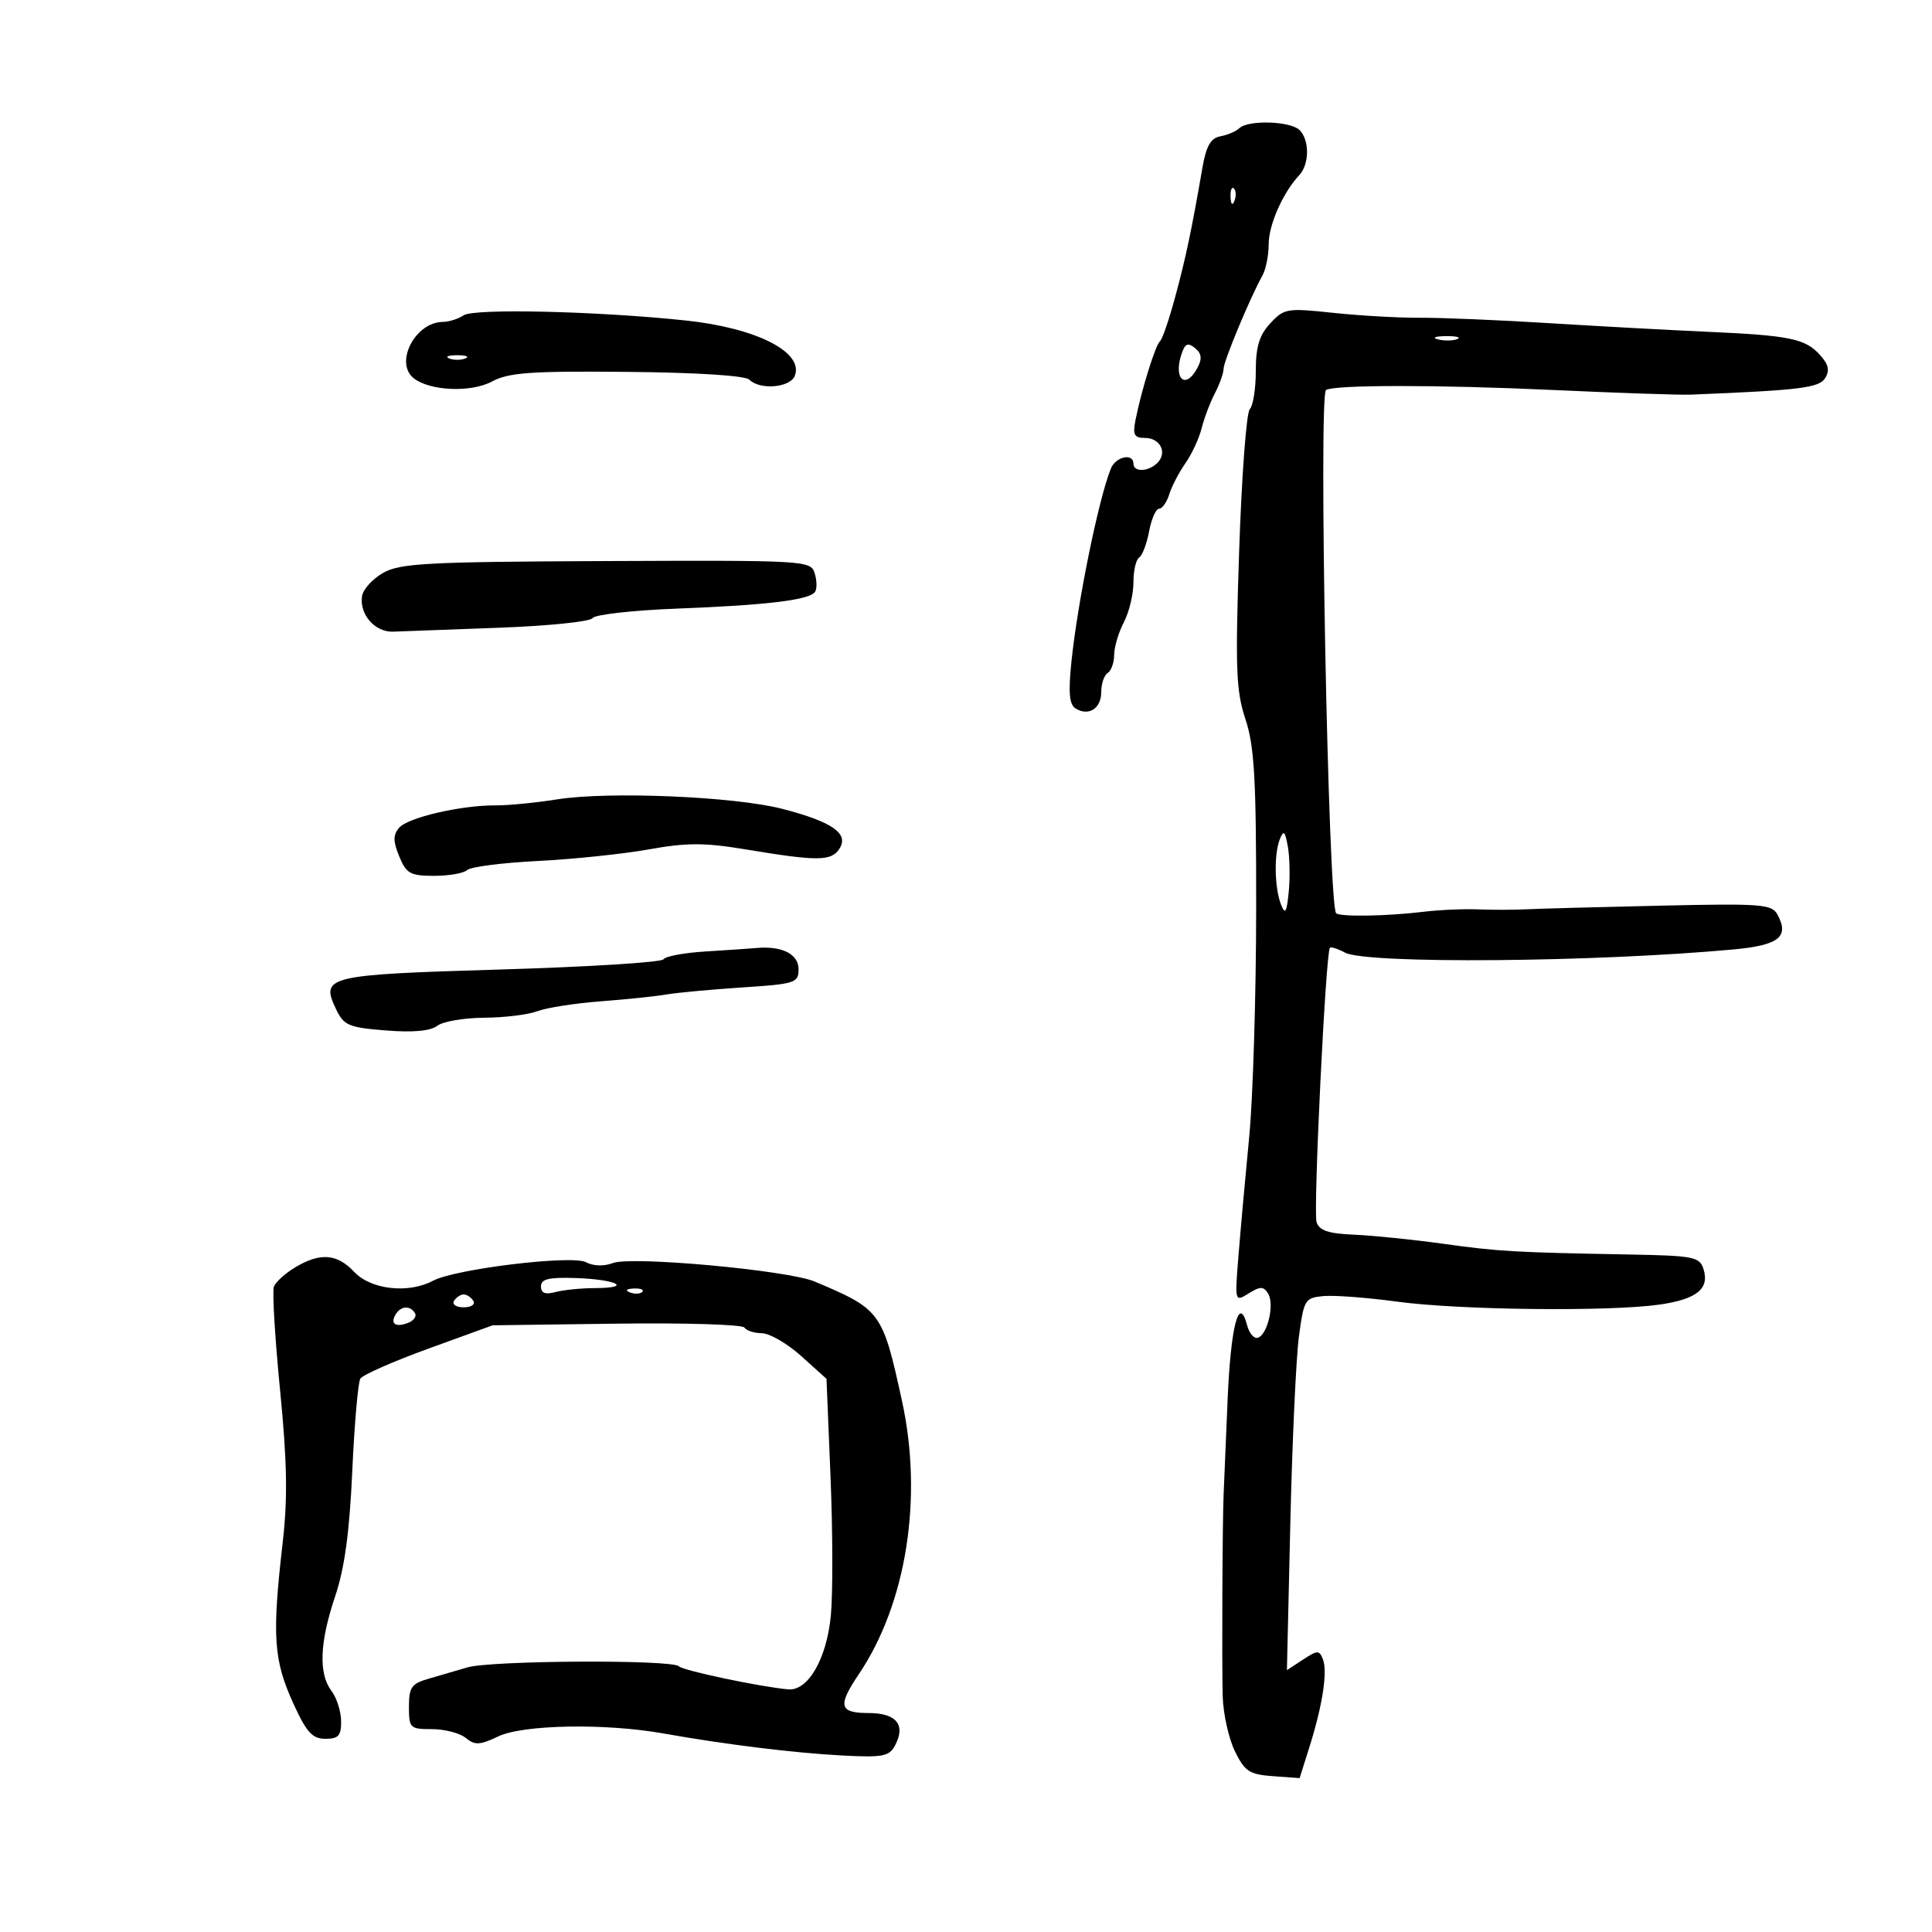 <svg xmlns="http://www.w3.org/2000/svg" width="300" height="300" viewBox="0 0 300 300" version="1.1">
	<path d="M 192.450 19.903 C 191.928 20.400, 190.600 20.968, 189.500 21.166 C 188.003 21.436, 187.303 22.656, 186.719 26.013 C 184.990 35.946, 184.183 39.784, 182.513 46 C 181.554 49.575, 180.475 52.725, 180.117 53 C 179.428 53.529, 177.224 60.628, 176.314 65.250 C 175.868 67.516, 176.126 68, 177.780 68 C 180.161 68, 181.308 70.292, 179.722 71.878 C 178.330 73.270, 176 73.346, 176 72 C 176 70.307, 173.257 70.895, 172.500 72.750 C 170.602 77.402, 167.317 93.508, 166.360 102.851 C 165.878 107.565, 166.046 109.411, 167.014 110.009 C 169.051 111.268, 171 110.018, 171 107.452 C 171 106.168, 171.450 104.840, 172 104.500 C 172.550 104.160, 173.003 102.896, 173.006 101.691 C 173.010 100.486, 173.685 98.211, 174.506 96.636 C 175.328 95.060, 176 92.274, 176 90.445 C 176 88.615, 176.399 86.871, 176.887 86.570 C 177.374 86.269, 178.070 84.442, 178.432 82.511 C 178.794 80.580, 179.490 79, 179.978 79 C 180.466 79, 181.180 77.987, 181.564 76.750 C 181.948 75.513, 183.073 73.348, 184.065 71.939 C 185.056 70.530, 186.191 68.085, 186.588 66.506 C 186.984 64.926, 187.912 62.478, 188.648 61.067 C 189.385 59.655, 189.990 57.951, 189.994 57.280 C 190 56.098, 194.084 46.288, 196.038 42.764 C 196.567 41.809, 197 39.628, 197 37.918 C 197 34.900, 199.204 29.926, 201.750 27.197 C 203.336 25.497, 203.363 21.763, 201.800 20.200 C 200.397 18.797, 193.833 18.589, 192.450 19.903 M 191.079 30.583 C 191.127 31.748, 191.364 31.985, 191.683 31.188 C 191.972 30.466, 191.936 29.603, 191.604 29.271 C 191.272 28.939, 191.036 29.529, 191.079 30.583 M 72 48.957 C 71.175 49.514, 69.718 49.976, 68.761 49.985 C 64.462 50.023, 61.205 56.342, 64.250 58.739 C 66.763 60.716, 73.136 60.983, 76.380 59.247 C 79 57.844, 82.369 57.604, 97.406 57.745 C 108.280 57.847, 115.723 58.323, 116.356 58.956 C 118.006 60.606, 122.709 60.201, 123.420 58.349 C 124.831 54.672, 117.446 50.926, 106.500 49.767 C 92.795 48.316, 73.616 47.866, 72 48.957 M 197.250 50.203 C 195.542 52.045, 195 53.830, 195 57.614 C 195 60.357, 194.577 63.028, 194.060 63.550 C 193.543 64.073, 192.803 73.976, 192.416 85.558 C 191.804 103.873, 191.931 107.276, 193.393 111.678 C 194.786 115.871, 195.071 120.923, 195.057 141.120 C 195.048 154.529, 194.562 170.450, 193.978 176.500 C 193.394 182.550, 192.648 190.805, 192.320 194.844 C 191.725 202.185, 191.726 202.188, 193.893 200.844 C 195.714 199.715, 196.197 199.719, 196.912 200.868 C 197.929 202.501, 196.835 207.222, 195.323 207.726 C 194.735 207.922, 193.987 207.059, 193.660 205.808 C 192.389 200.947, 191.104 205.884, 190.616 217.500 C 190.339 224.100, 190.064 230.625, 190.004 232 C 189.814 236.416, 189.716 258.336, 189.864 263.430 C 189.943 266.142, 190.793 269.967, 191.754 271.930 C 193.286 275.063, 194.008 275.537, 197.652 275.803 L 201.804 276.105 203.319 271.303 C 205.361 264.827, 206.169 259.605, 205.428 257.672 C 204.868 256.214, 204.598 256.217, 202.324 257.708 L 199.832 259.340 200.364 236.420 C 200.656 223.814, 201.256 210.808, 201.697 207.518 C 202.464 201.806, 202.636 201.522, 205.500 201.254 C 207.150 201.100, 212.321 201.491, 216.992 202.124 C 226.656 203.434, 249.937 203.691, 257.700 202.574 C 263.482 201.742, 265.489 200.115, 264.515 197.048 C 263.919 195.170, 262.980 194.984, 253.183 194.802 C 234.998 194.466, 232.754 194.337, 224 193.121 C 219.325 192.472, 213.136 191.842, 210.246 191.721 C 206.270 191.554, 204.856 191.079, 204.434 189.768 C 203.897 188.098, 205.857 147.843, 206.508 147.169 C 206.685 146.987, 207.742 147.327, 208.858 147.924 C 212.184 149.704, 247.710 149.412, 269.179 147.428 C 276.216 146.778, 277.864 145.484, 276.027 142.050 C 275.140 140.394, 273.643 140.277, 257.781 140.632 C 248.276 140.844, 238.925 141.098, 237 141.196 C 235.075 141.294, 231.700 141.299, 229.500 141.207 C 227.300 141.115, 223.475 141.285, 221 141.586 C 215.358 142.270, 208.055 142.388, 207.472 141.805 C 206.250 140.583, 204.721 61.291, 205.905 60.559 C 207.229 59.741, 223.335 59.737, 241 60.550 C 251.175 61.019, 260.850 61.347, 262.500 61.280 C 279.560 60.590, 282.449 60.235, 283.409 58.713 C 284.149 57.540, 283.936 56.587, 282.604 55.115 C 280.306 52.576, 277.928 52.089, 265 51.513 C 259.225 51.256, 248.200 50.654, 240.500 50.176 C 232.800 49.697, 223.800 49.322, 220.500 49.341 C 217.200 49.360, 211.125 49.017, 207 48.577 C 199.845 47.814, 199.396 47.889, 197.250 50.203 M 223.269 52.693 C 224.242 52.947, 225.592 52.930, 226.269 52.656 C 226.946 52.382, 226.150 52.175, 224.500 52.195 C 222.850 52.215, 222.296 52.439, 223.269 52.693 M 183.617 54.556 C 182.045 58.653, 183.981 60.773, 185.944 57.105 C 186.684 55.722, 186.590 54.905, 185.596 54.079 C 184.552 53.213, 184.089 53.325, 183.617 54.556 M 69.750 55.662 C 70.438 55.940, 71.563 55.940, 72.250 55.662 C 72.938 55.385, 72.375 55.158, 71 55.158 C 69.625 55.158, 69.063 55.385, 69.750 55.662 M 59.500 88.952 C 57.850 89.886, 56.371 91.520, 56.212 92.583 C 55.791 95.412, 58.247 98.203, 61.055 98.083 C 62.400 98.026, 69.777 97.753, 77.450 97.475 C 85.122 97.198, 91.676 96.525, 92.013 95.979 C 92.350 95.434, 98.222 94.772, 105.063 94.507 C 119.263 93.959, 125.782 93.162, 126.577 91.876 C 126.881 91.384, 126.844 90.084, 126.495 88.985 C 125.878 87.041, 125.026 86.992, 94.181 87.120 C 66.369 87.236, 62.134 87.460, 59.500 88.952 M 86.500 124.127 C 83.200 124.651, 78.925 125.070, 77 125.058 C 71.582 125.024, 63.285 126.952, 61.955 128.554 C 61.022 129.678, 61.032 130.664, 62 132.999 C 63.100 135.657, 63.721 136, 67.421 136 C 69.720 136, 72.028 135.594, 72.550 135.098 C 73.073 134.602, 78 133.970, 83.500 133.694 C 89 133.418, 96.756 132.608, 100.736 131.895 C 106.652 130.834, 109.389 130.833, 115.736 131.887 C 127.019 133.760, 129.096 133.744, 130.354 131.777 C 131.853 129.433, 129.244 127.614, 121.500 125.605 C 114.062 123.676, 94.533 122.851, 86.500 124.127 M 198.723 130.332 C 197.801 132.669, 197.909 137.914, 198.932 140.500 C 199.560 142.089, 199.804 141.672, 200.117 138.473 C 200.333 136.258, 200.271 133.108, 199.978 131.473 C 199.540 129.029, 199.316 128.826, 198.723 130.332 M 109.524 147.746 C 106.237 147.948, 103.312 148.495, 103.024 148.961 C 102.736 149.427, 91.366 150.139, 77.757 150.543 C 50.678 151.347, 49.733 151.575, 52.179 156.698 C 53.391 159.236, 54.118 159.548, 59.899 160.008 C 64.119 160.344, 66.825 160.101, 67.890 159.290 C 68.776 158.615, 72.058 158.049, 75.185 158.032 C 78.312 158.014, 82.033 157.558, 83.454 157.017 C 84.876 156.477, 89.293 155.788, 93.269 155.486 C 97.246 155.184, 101.850 154.705, 103.500 154.421 C 105.150 154.137, 110.438 153.646, 115.250 153.330 C 123.501 152.788, 124 152.626, 124 150.494 C 124 148.152, 121.442 146.857, 117.500 147.203 C 116.400 147.299, 112.811 147.544, 109.524 147.746 M 45.762 196.840 C 44.255 197.752, 42.801 199.077, 42.529 199.785 C 42.258 200.492, 42.687 207.693, 43.483 215.786 C 44.588 227.018, 44.686 232.630, 43.898 239.500 C 42.220 254.127, 42.466 257.774, 45.593 264.610 C 47.606 269.010, 48.512 270, 50.529 270 C 52.566 270, 52.994 269.517, 52.968 267.250 C 52.951 265.738, 52.276 263.626, 51.468 262.559 C 49.440 259.877, 49.632 255.031, 52.049 247.854 C 53.507 243.528, 54.272 237.924, 54.700 228.450 C 55.032 221.123, 55.597 214.653, 55.956 214.071 C 56.315 213.490, 61.085 211.389, 66.555 209.403 L 76.500 205.791 95.779 205.537 C 106.382 205.398, 115.296 205.670, 115.588 206.142 C 115.879 206.614, 117.104 207.010, 118.309 207.023 C 119.514 207.036, 122.264 208.634, 124.419 210.575 L 128.338 214.104 128.967 229.438 C 129.313 237.871, 129.334 247.510, 129.014 250.858 C 128.369 257.598, 125.460 262.616, 122.368 262.323 C 117.842 261.895, 106.073 259.407, 105.404 258.737 C 104.342 257.675, 76.223 257.827, 72.571 258.914 C 70.882 259.417, 68.150 260.215, 66.500 260.688 C 63.907 261.432, 63.500 262.020, 63.500 265.024 C 63.500 268.345, 63.660 268.500, 67.083 268.500 C 69.054 268.500, 71.413 269.115, 72.327 269.867 C 73.739 271.030, 74.494 270.993, 77.379 269.624 C 81.245 267.790, 93.979 267.563, 103 269.168 C 112.586 270.874, 123.264 272.192, 130.722 272.589 C 137.041 272.927, 138.071 272.736, 138.968 271.060 C 140.690 267.842, 139.207 266, 134.893 266 C 130.309 266, 130.028 264.905, 133.349 259.982 C 140.762 248.993, 143.354 232.571, 140.054 217.500 C 137.024 203.661, 136.784 203.335, 126.500 198.996 C 122.349 197.244, 98.094 195.019, 95.185 196.122 C 93.775 196.657, 92.135 196.607, 90.992 195.996 C 88.825 194.836, 70.663 197.040, 67.226 198.879 C 63.421 200.915, 57.591 200.258, 55 197.500 C 52.320 194.647, 49.695 194.460, 45.762 196.840 M 84 199.750 C 84 200.800, 84.657 201.057, 86.250 200.630 C 87.487 200.299, 90.263 200.021, 92.417 200.014 C 98.287 199.993, 95.818 198.680, 89.492 198.458 C 85.217 198.308, 84 198.595, 84 199.750 M 97.813 200.683 C 98.534 200.972, 99.397 200.936, 99.729 200.604 C 100.061 200.272, 99.471 200.036, 98.417 200.079 C 97.252 200.127, 97.015 200.364, 97.813 200.683 M 70.500 202 C 70.160 202.550, 70.835 203, 72 203 C 73.165 203, 73.840 202.550, 73.500 202 C 73.160 201.450, 72.485 201, 72 201 C 71.515 201, 70.840 201.450, 70.500 202 M 61.459 204.067 C 60.542 205.550, 61.404 206.166, 63.351 205.419 C 64.252 205.073, 64.740 204.388, 64.435 203.895 C 63.687 202.684, 62.263 202.766, 61.459 204.067" stroke="none" fill="black" fill-rule="evenodd"/>
</svg>